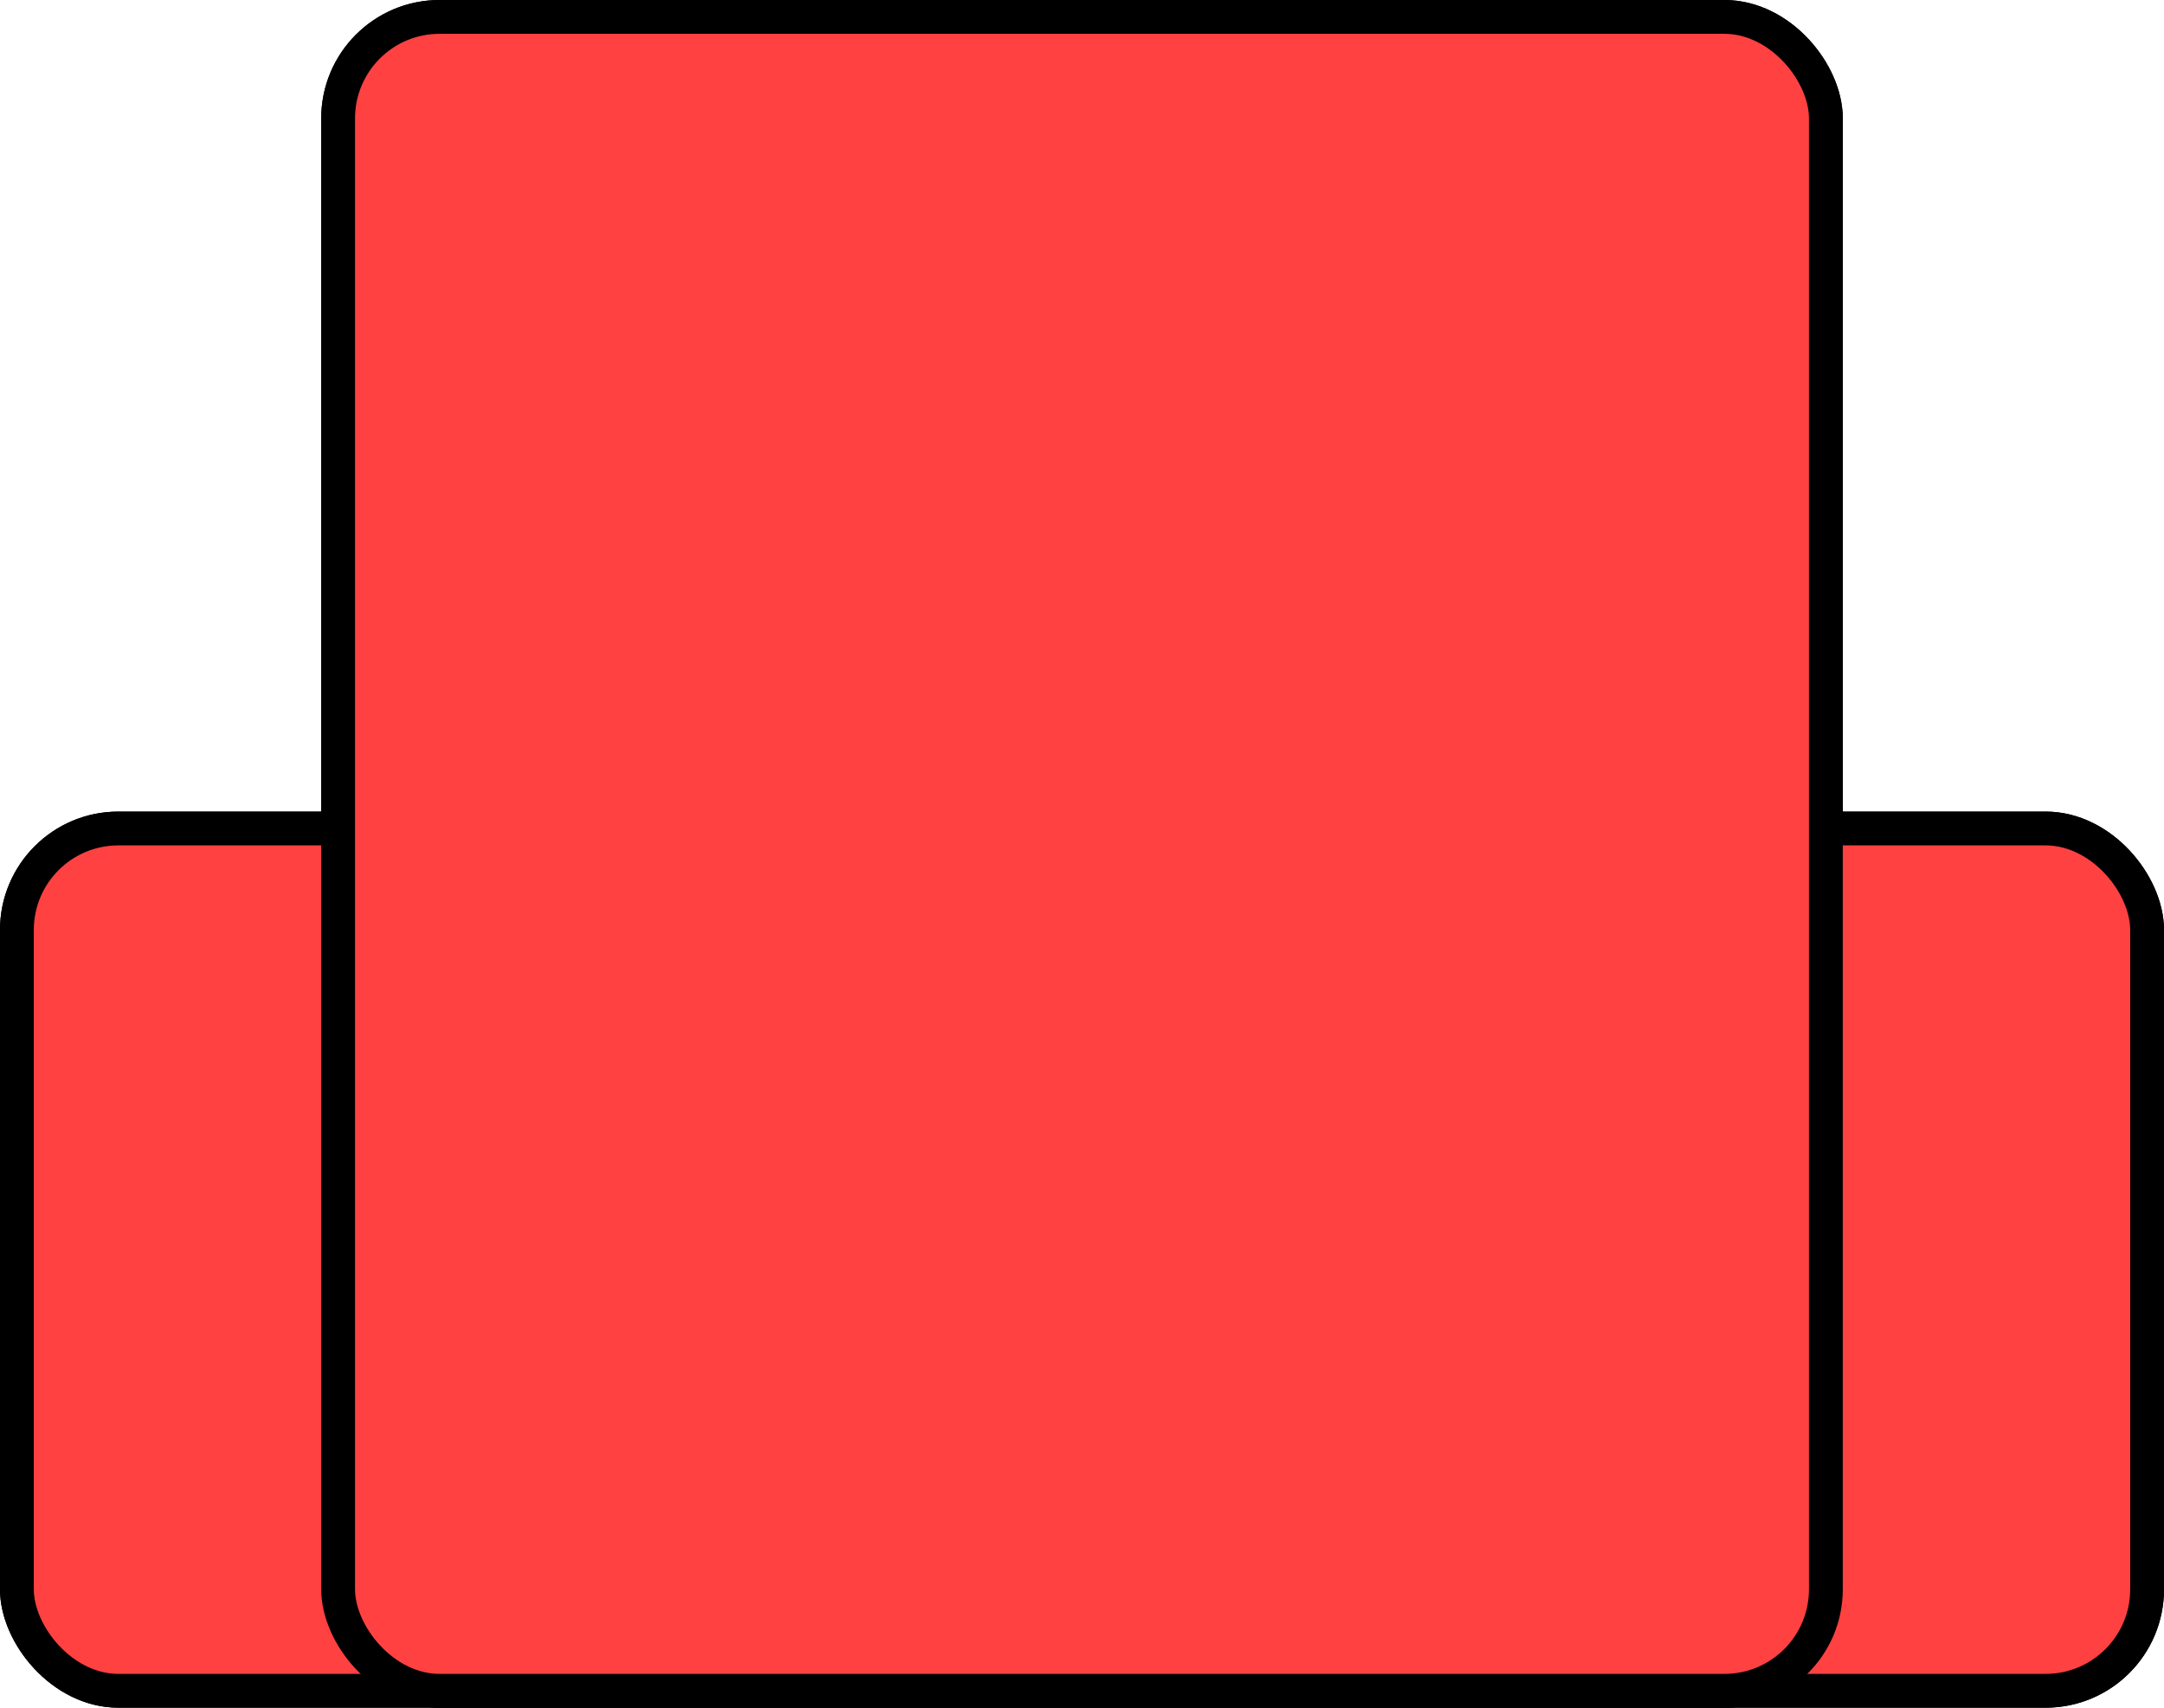 <svg width="128" height="101" viewBox="0 0 128 101" fill="none" xmlns="http://www.w3.org/2000/svg">
    <rect x="1" y="49" width="126" height="51" rx="6" fill="#FF4141" stroke="black" stroke-width="2"
        stroke-linejoin="round" />
    <rect x="20" y="1" width="88" height="99" rx="6" fill="#FF4141" stroke="black" stroke-width="2"
        stroke-linejoin="round" />
    <rect x="1" y="49" width="126" height="51" rx="6" fill="#FF4141" stroke="black" stroke-width="2"
        stroke-linejoin="round" />
    <rect x="20" y="1" width="88" height="99" rx="6" fill="#FF4141" stroke="black" stroke-width="2"
        stroke-linejoin="round" />
</svg>